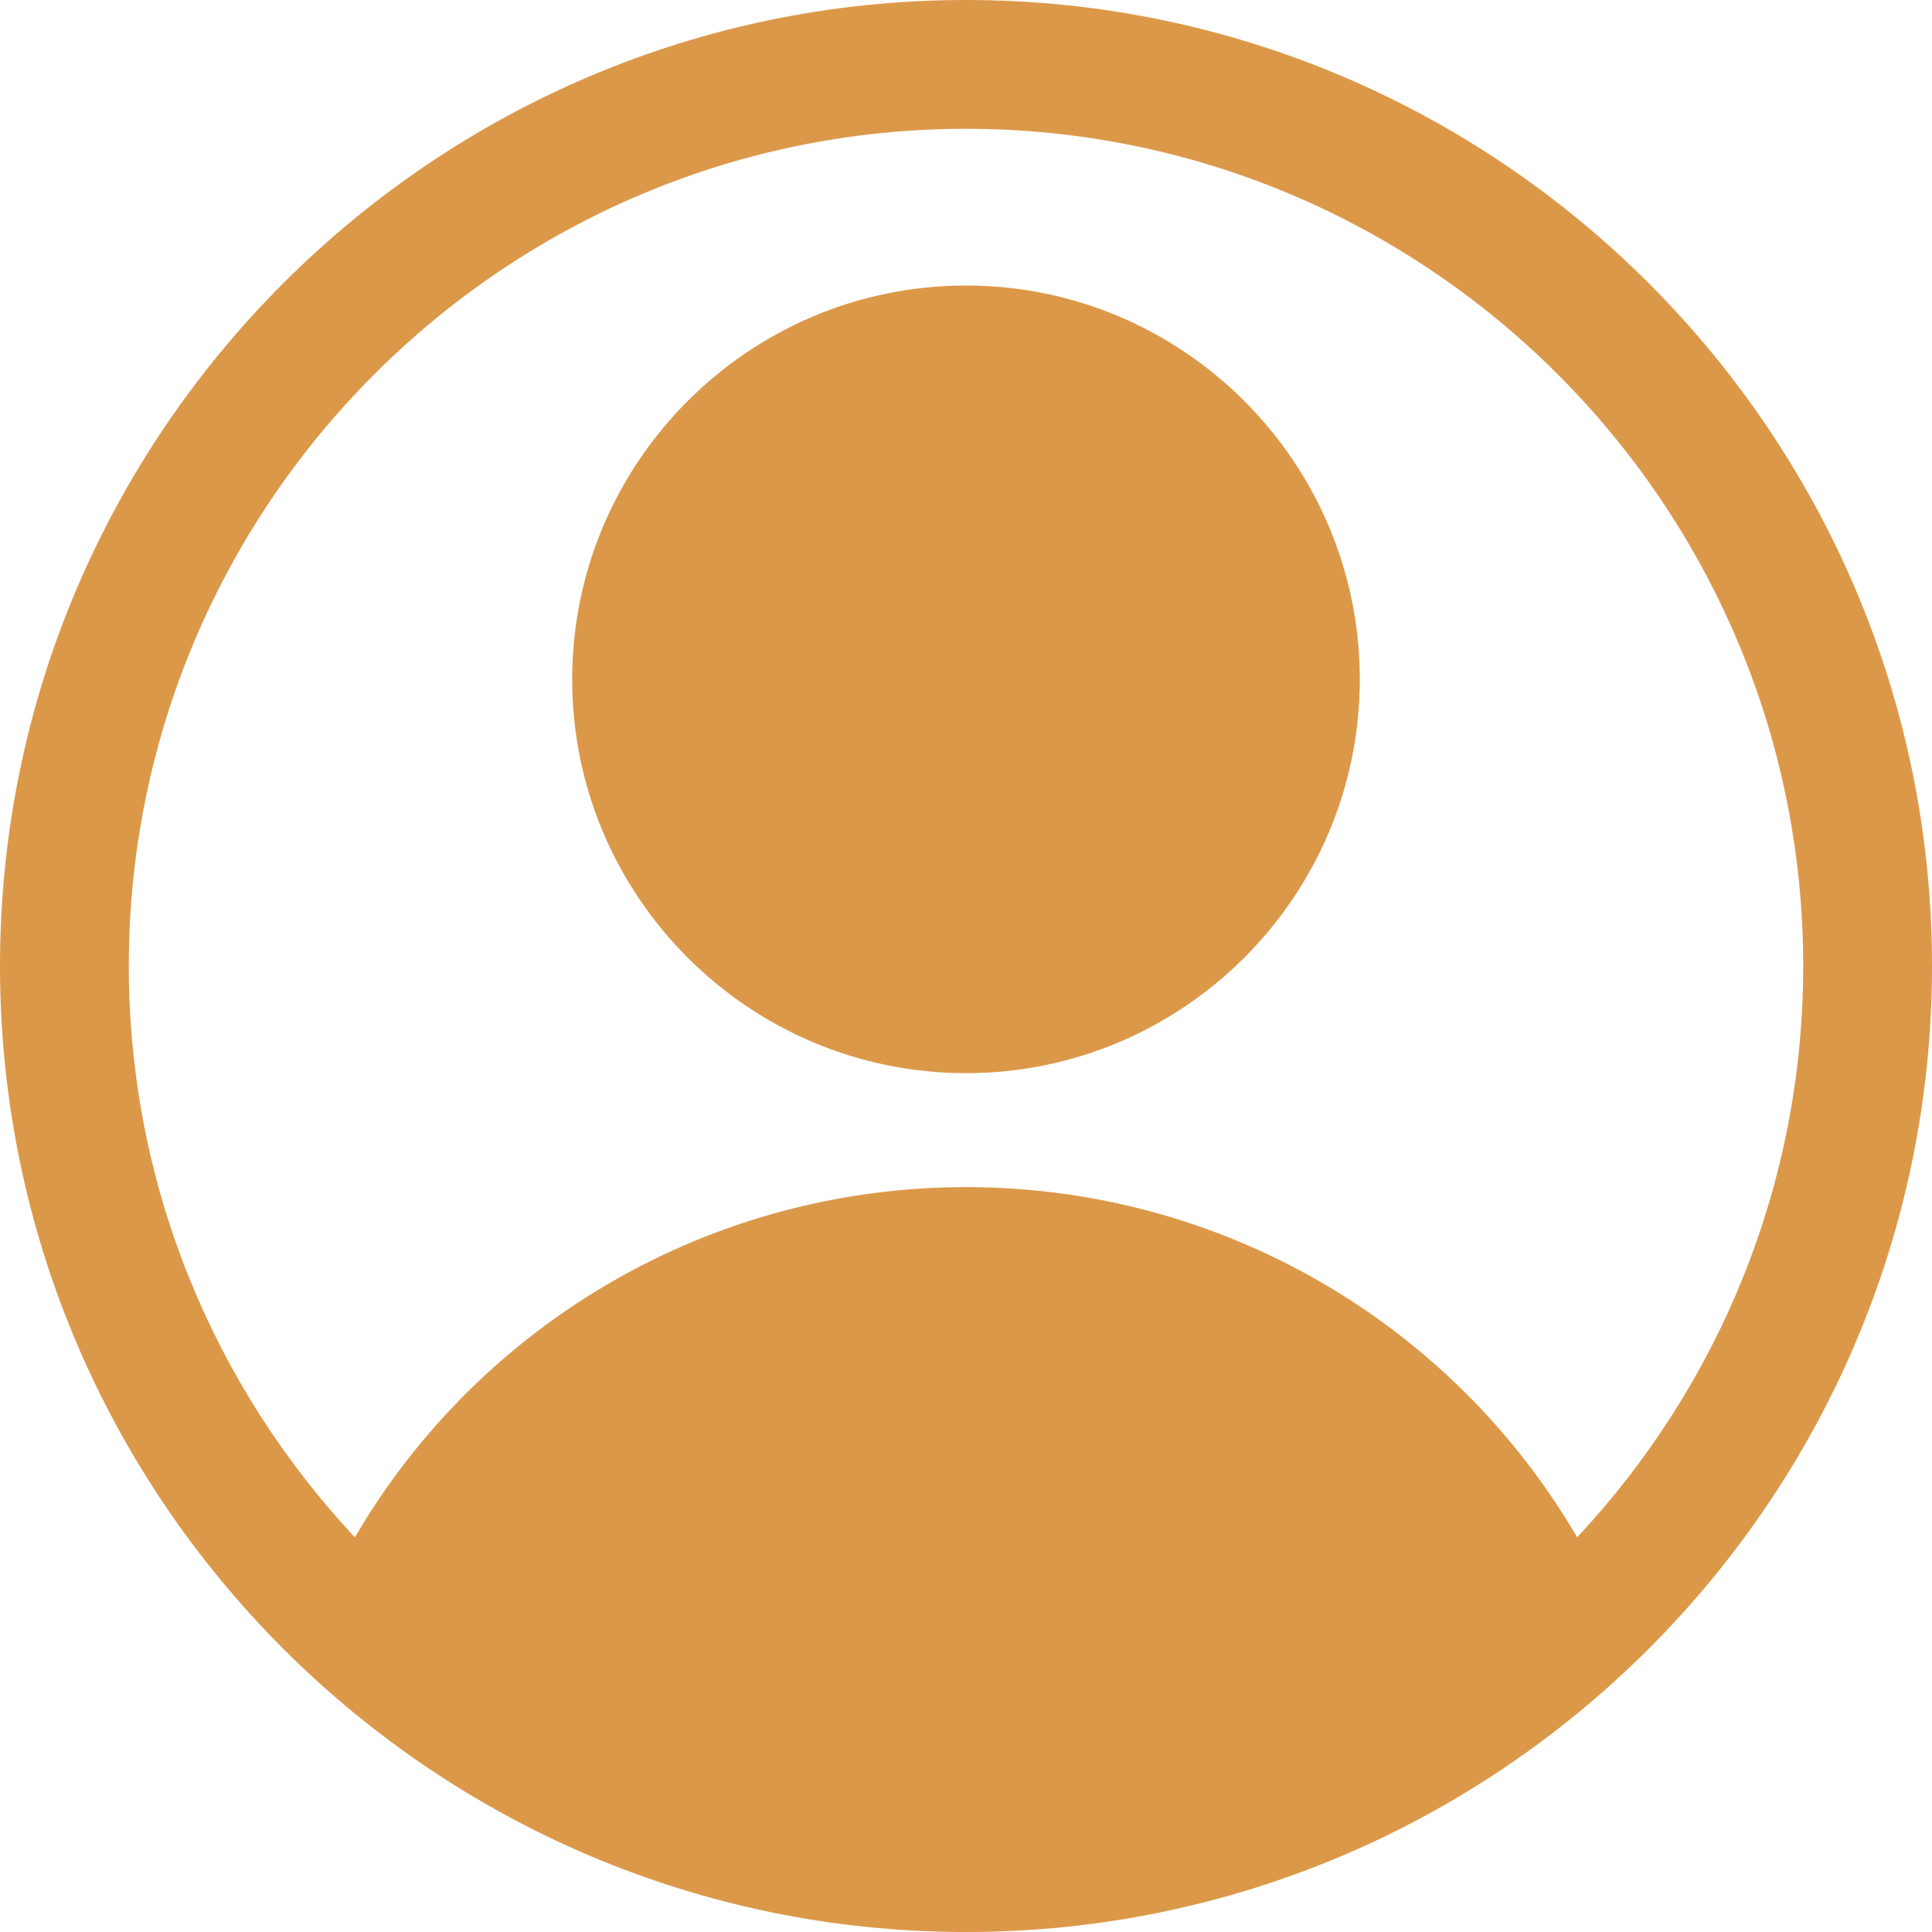 <svg xmlns="http://www.w3.org/2000/svg" xmlns:xlink="http://www.w3.org/1999/xlink" width="80" zoomAndPan="magnify" viewBox="0 0 60 60" height="80" preserveAspectRatio="xMidYMid meet" version="1.0"><path fill="#dc9849" d="M 30 0 C 13.457 0 0 13.457 0 30 C 0 46.543 13.457 60 30 60 C 46.543 60 60 46.543 60 30 C 60 13.457 46.543 0 30 0 Z M 48.98 47.742 C 45.07 41.055 37.895 36.867 30 36.867 C 22.105 36.867 14.934 41.055 11.02 47.742 C 6.672 43.094 4 36.852 4 30 C 4 15.664 15.664 4 30 4 C 44.336 4 56 15.664 56 30 C 56 36.852 53.328 43.094 48.98 47.742 Z M 48.98 47.742 " fill-opacity="1" fill-rule="nonzero"/><path fill="#dc9849" d="M 30 8.867 C 23.258 8.867 17.77 14.355 17.77 21.098 C 17.77 27.84 23.258 33.328 30 33.328 C 36.742 33.328 42.23 27.84 42.23 21.098 C 42.23 14.355 36.742 8.867 30 8.867 Z M 30 8.867 " fill-opacity="1" fill-rule="nonzero"/></svg>